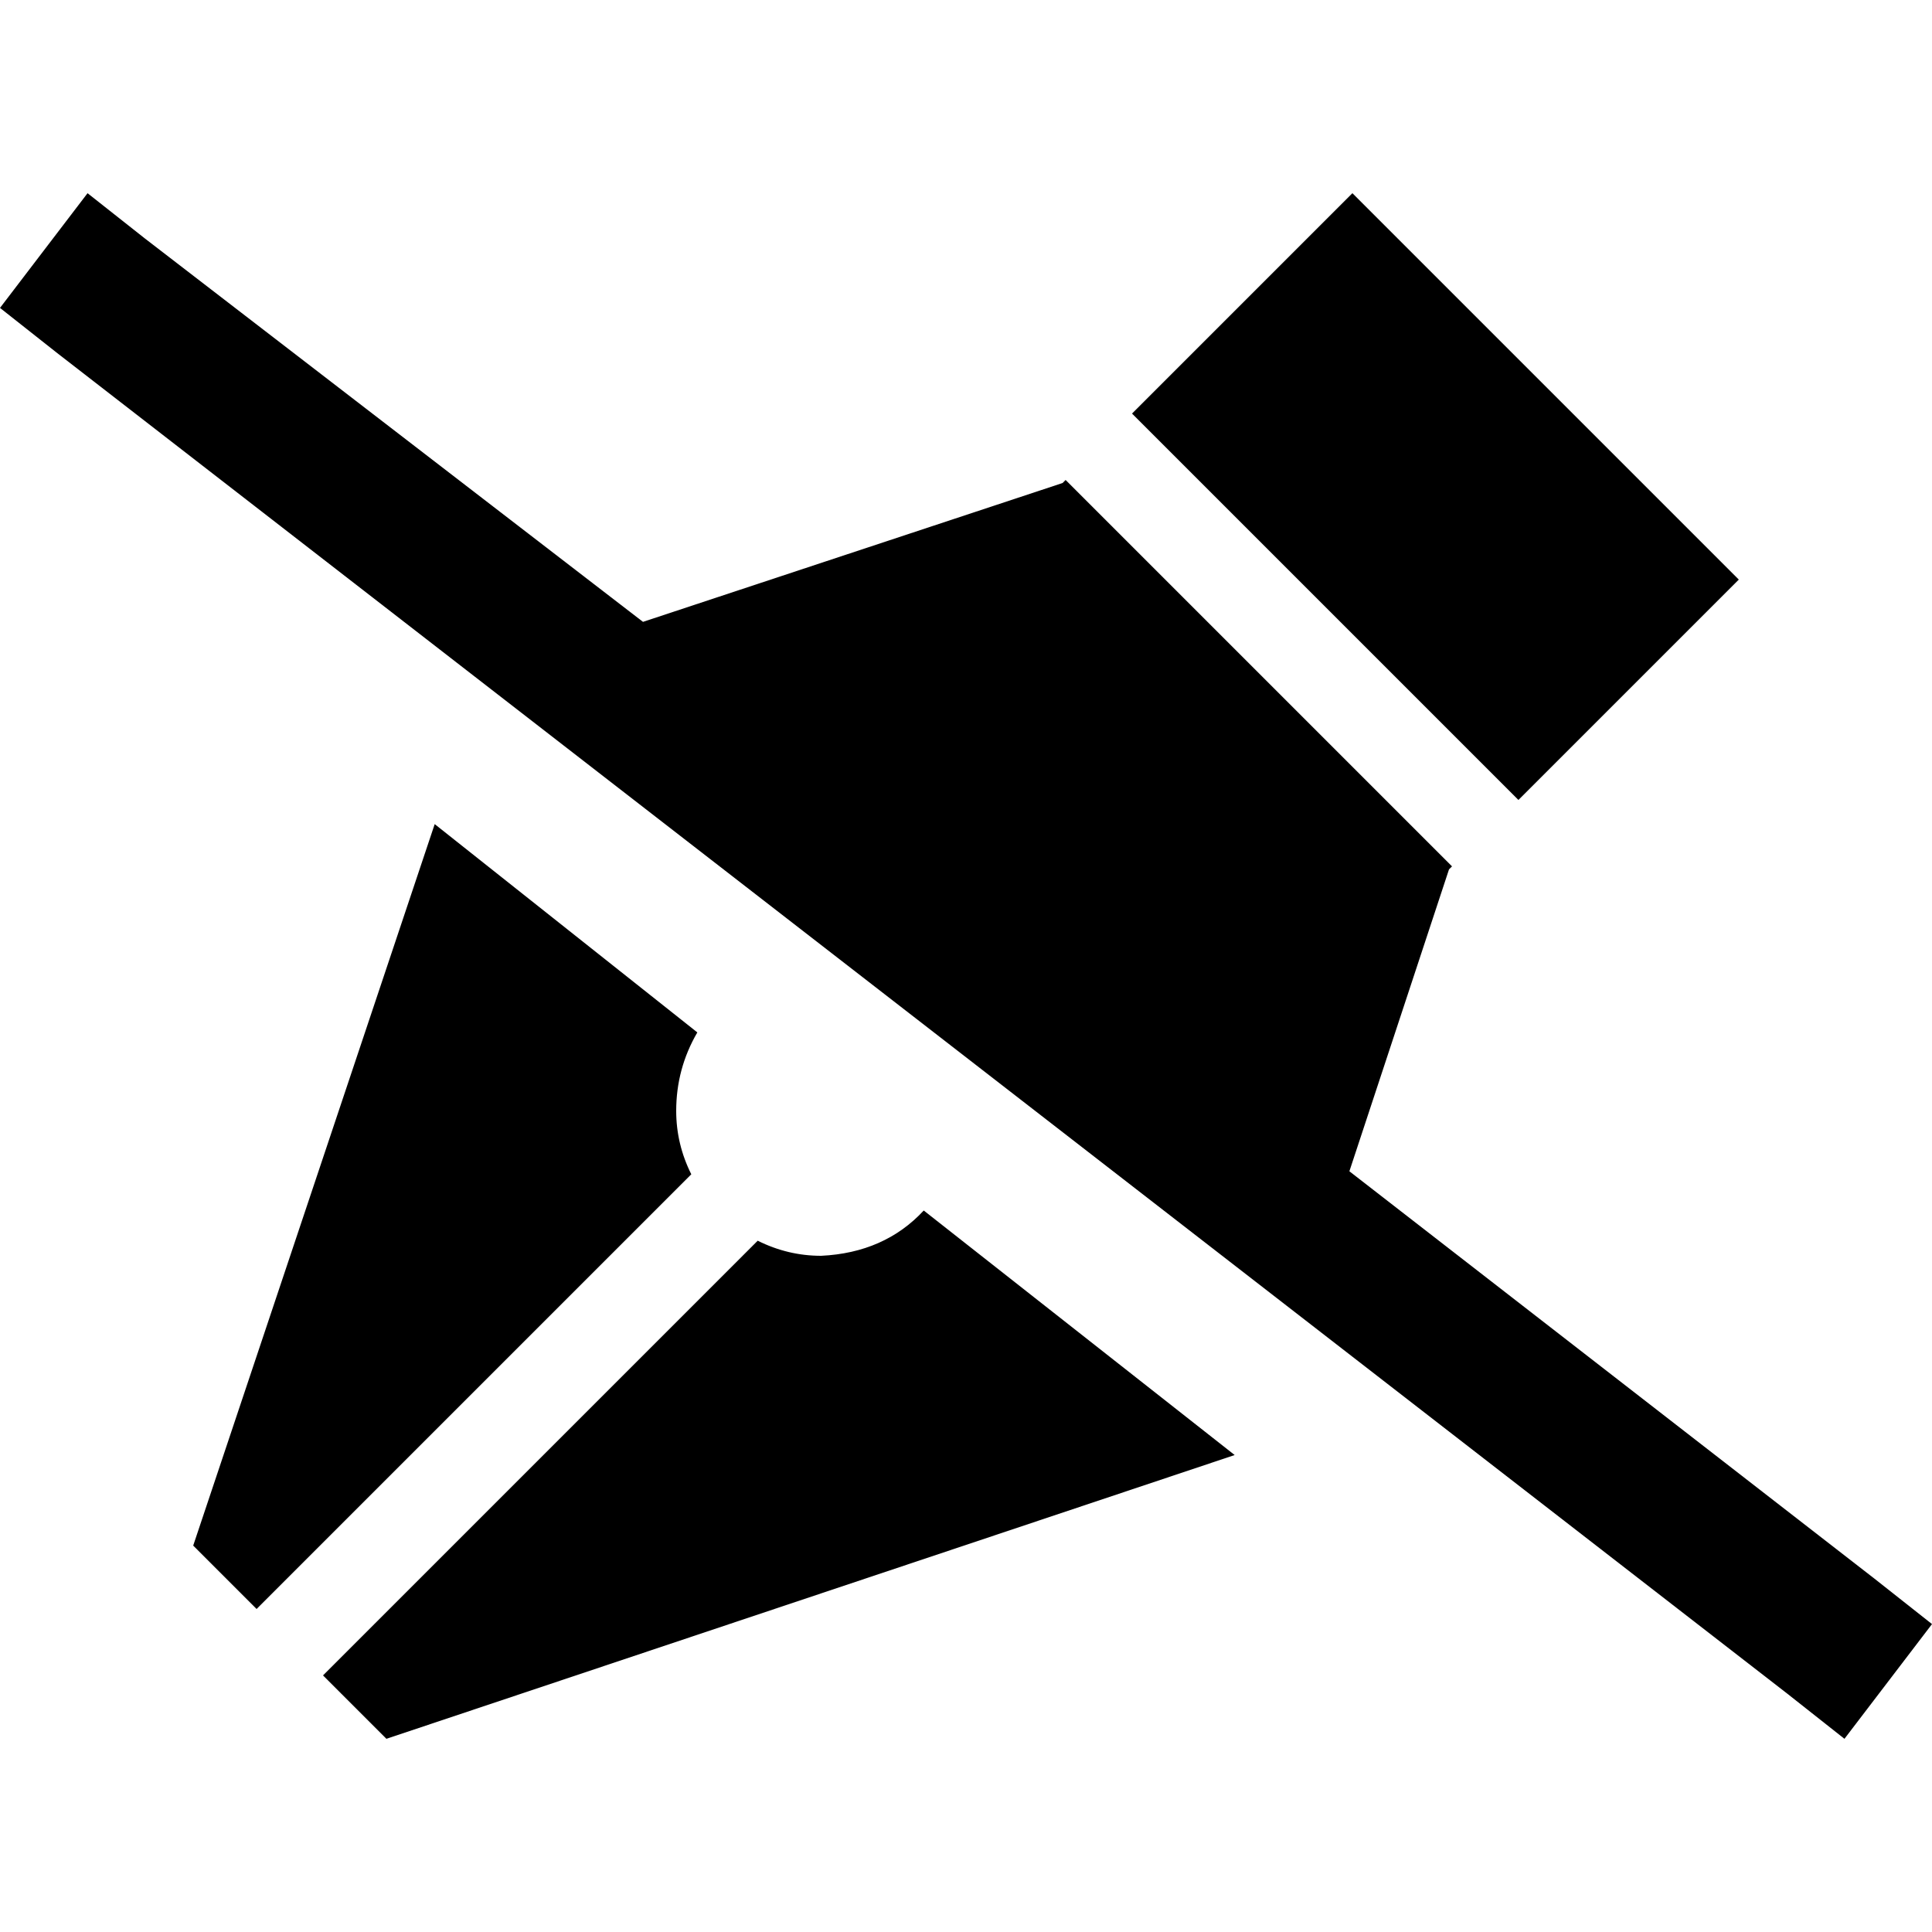 <svg xmlns="http://www.w3.org/2000/svg" viewBox="0 0 512 512">
  <path d="M 170.4 164.8 L 38.4 63.2 L 170.4 164.8 L 38.4 63.2 L 23.2 51.2 L 23.2 51.2 L 0 81.6 L 0 81.6 L 15.2 93.6 L 15.2 93.6 L 473.6 448.8 L 473.6 448.8 L 488.8 460.8 L 488.8 460.8 L 512 430.4 L 512 430.4 L 496.8 418.4 L 496.8 418.4 L 357.6 310.4 L 357.6 310.4 L 384 230.4 L 384 230.4 L 384.8 229.6 L 384.8 229.6 L 282.4 127.2 L 282.4 127.2 L 281.6 128 L 281.6 128 L 170.4 164.8 L 170.4 164.8 Z M 51.2 409.6 L 68 426.4 L 51.2 409.6 L 68 426.4 L 183.2 311.2 L 183.2 311.2 Q 179.2 303.2 179.2 294.4 Q 179.2 283.2 184.8 273.6 L 115.2 218.4 L 115.2 218.4 L 51.2 409.6 L 51.2 409.6 Z M 327.2 385.6 L 244.8 320.8 L 327.2 385.6 L 244.8 320.8 Q 234.4 332 217.6 332.8 Q 208.8 332.8 200.8 328.8 L 85.6 444 L 85.6 444 L 102.4 460.8 L 102.4 460.8 L 327.2 385.6 L 327.2 385.6 Z M 300 109.6 L 402.4 212 L 300 109.6 L 402.4 212 L 460.8 153.6 L 460.8 153.6 L 358.4 51.2 L 358.4 51.2 L 300 109.6 L 300 109.6 Z" />
</svg>
